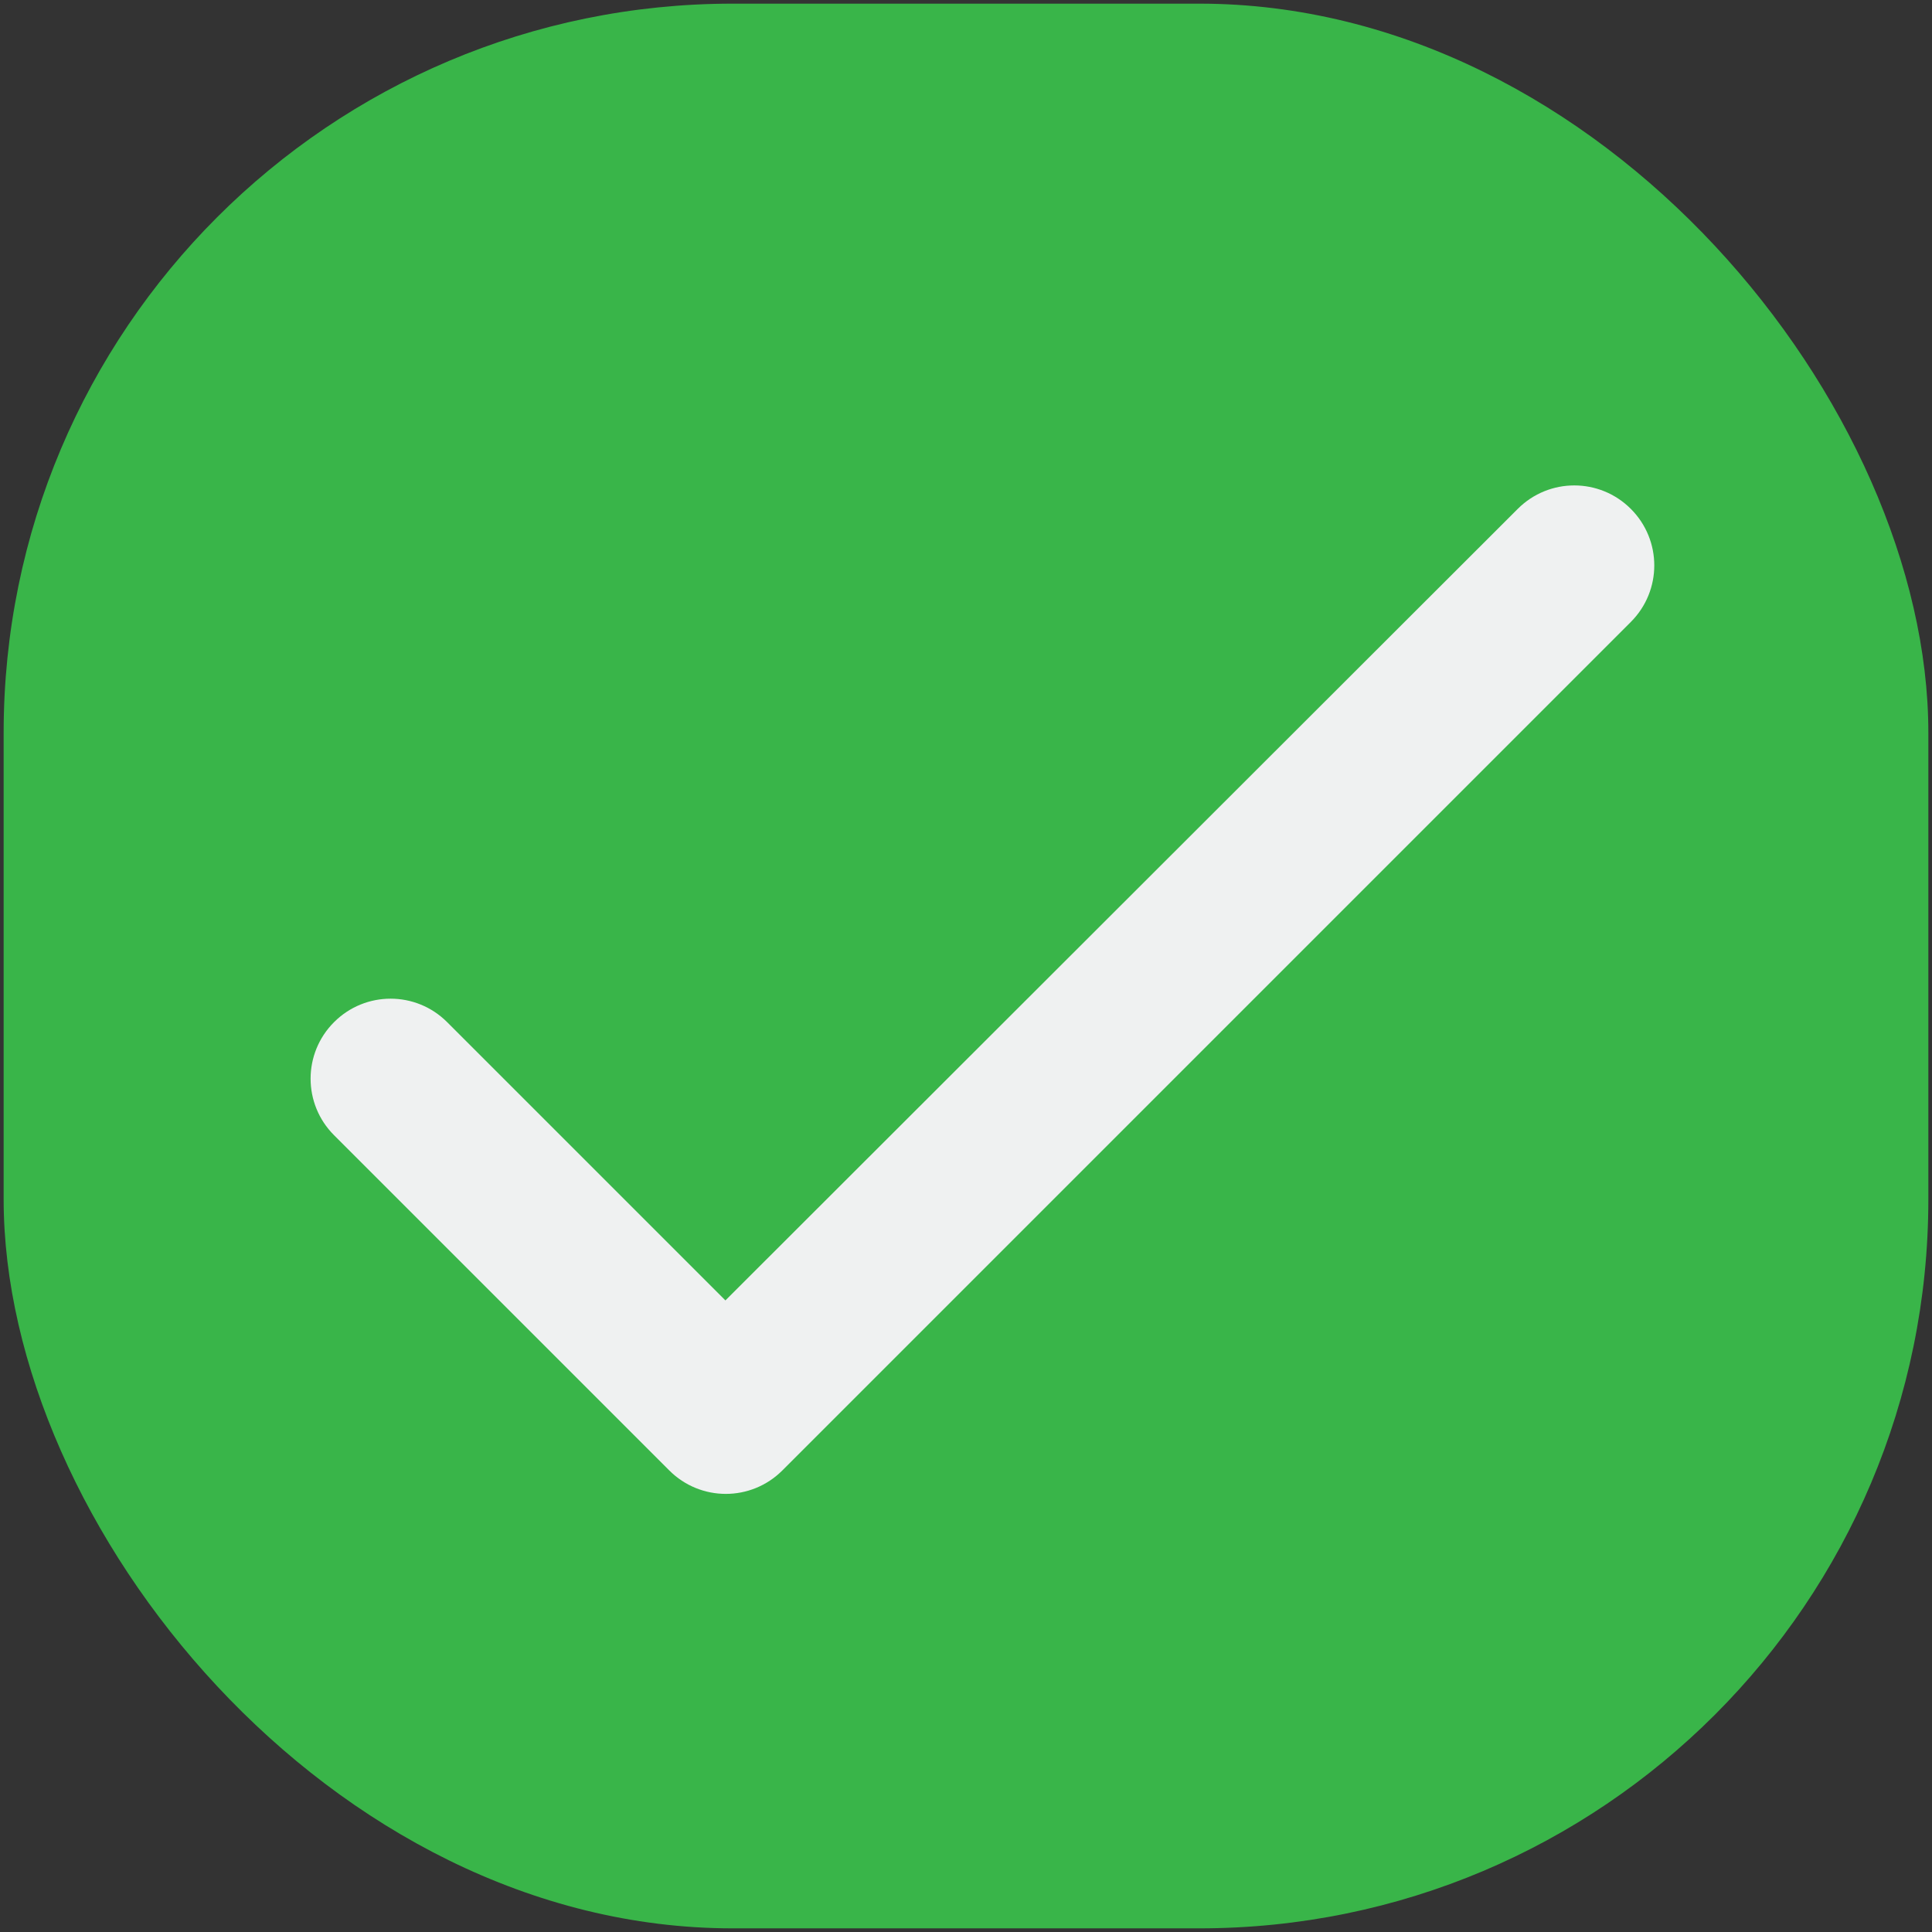 <svg width="106" height="106" viewBox="0 0 106 106" fill="none" xmlns="http://www.w3.org/2000/svg">
<rect x="0" y="0" width="106" height="106" fill="#333333" stroke="none"/>
<g id="check">
<g clip-path="url(#clip0_16106_9502)">
<rect x="0.2" y="0.2" width="105.6" height="105.6" rx="40" fill="#39B549"/>
<path id="Vector" d="M39.8 71.348L24.532 56.08C22.816 54.364 20.044 54.364 18.328 56.08C16.612 57.796 16.612 60.568 18.328 62.284L36.72 80.676C38.436 82.392 41.208 82.392 42.924 80.676L89.476 34.124C91.192 32.408 91.192 29.636 89.476 27.92C87.76 26.204 84.988 26.204 83.272 27.92L39.8 71.348Z" fill="#EFF1F1"/>
</g>
</g>
<defs>
<clipPath id="clip0_16106_9502">
<rect x="0.2" y="0.2" width="105.6" height="105.6" rx="40" fill="white"/>
</clipPath>
</defs>
</svg>
